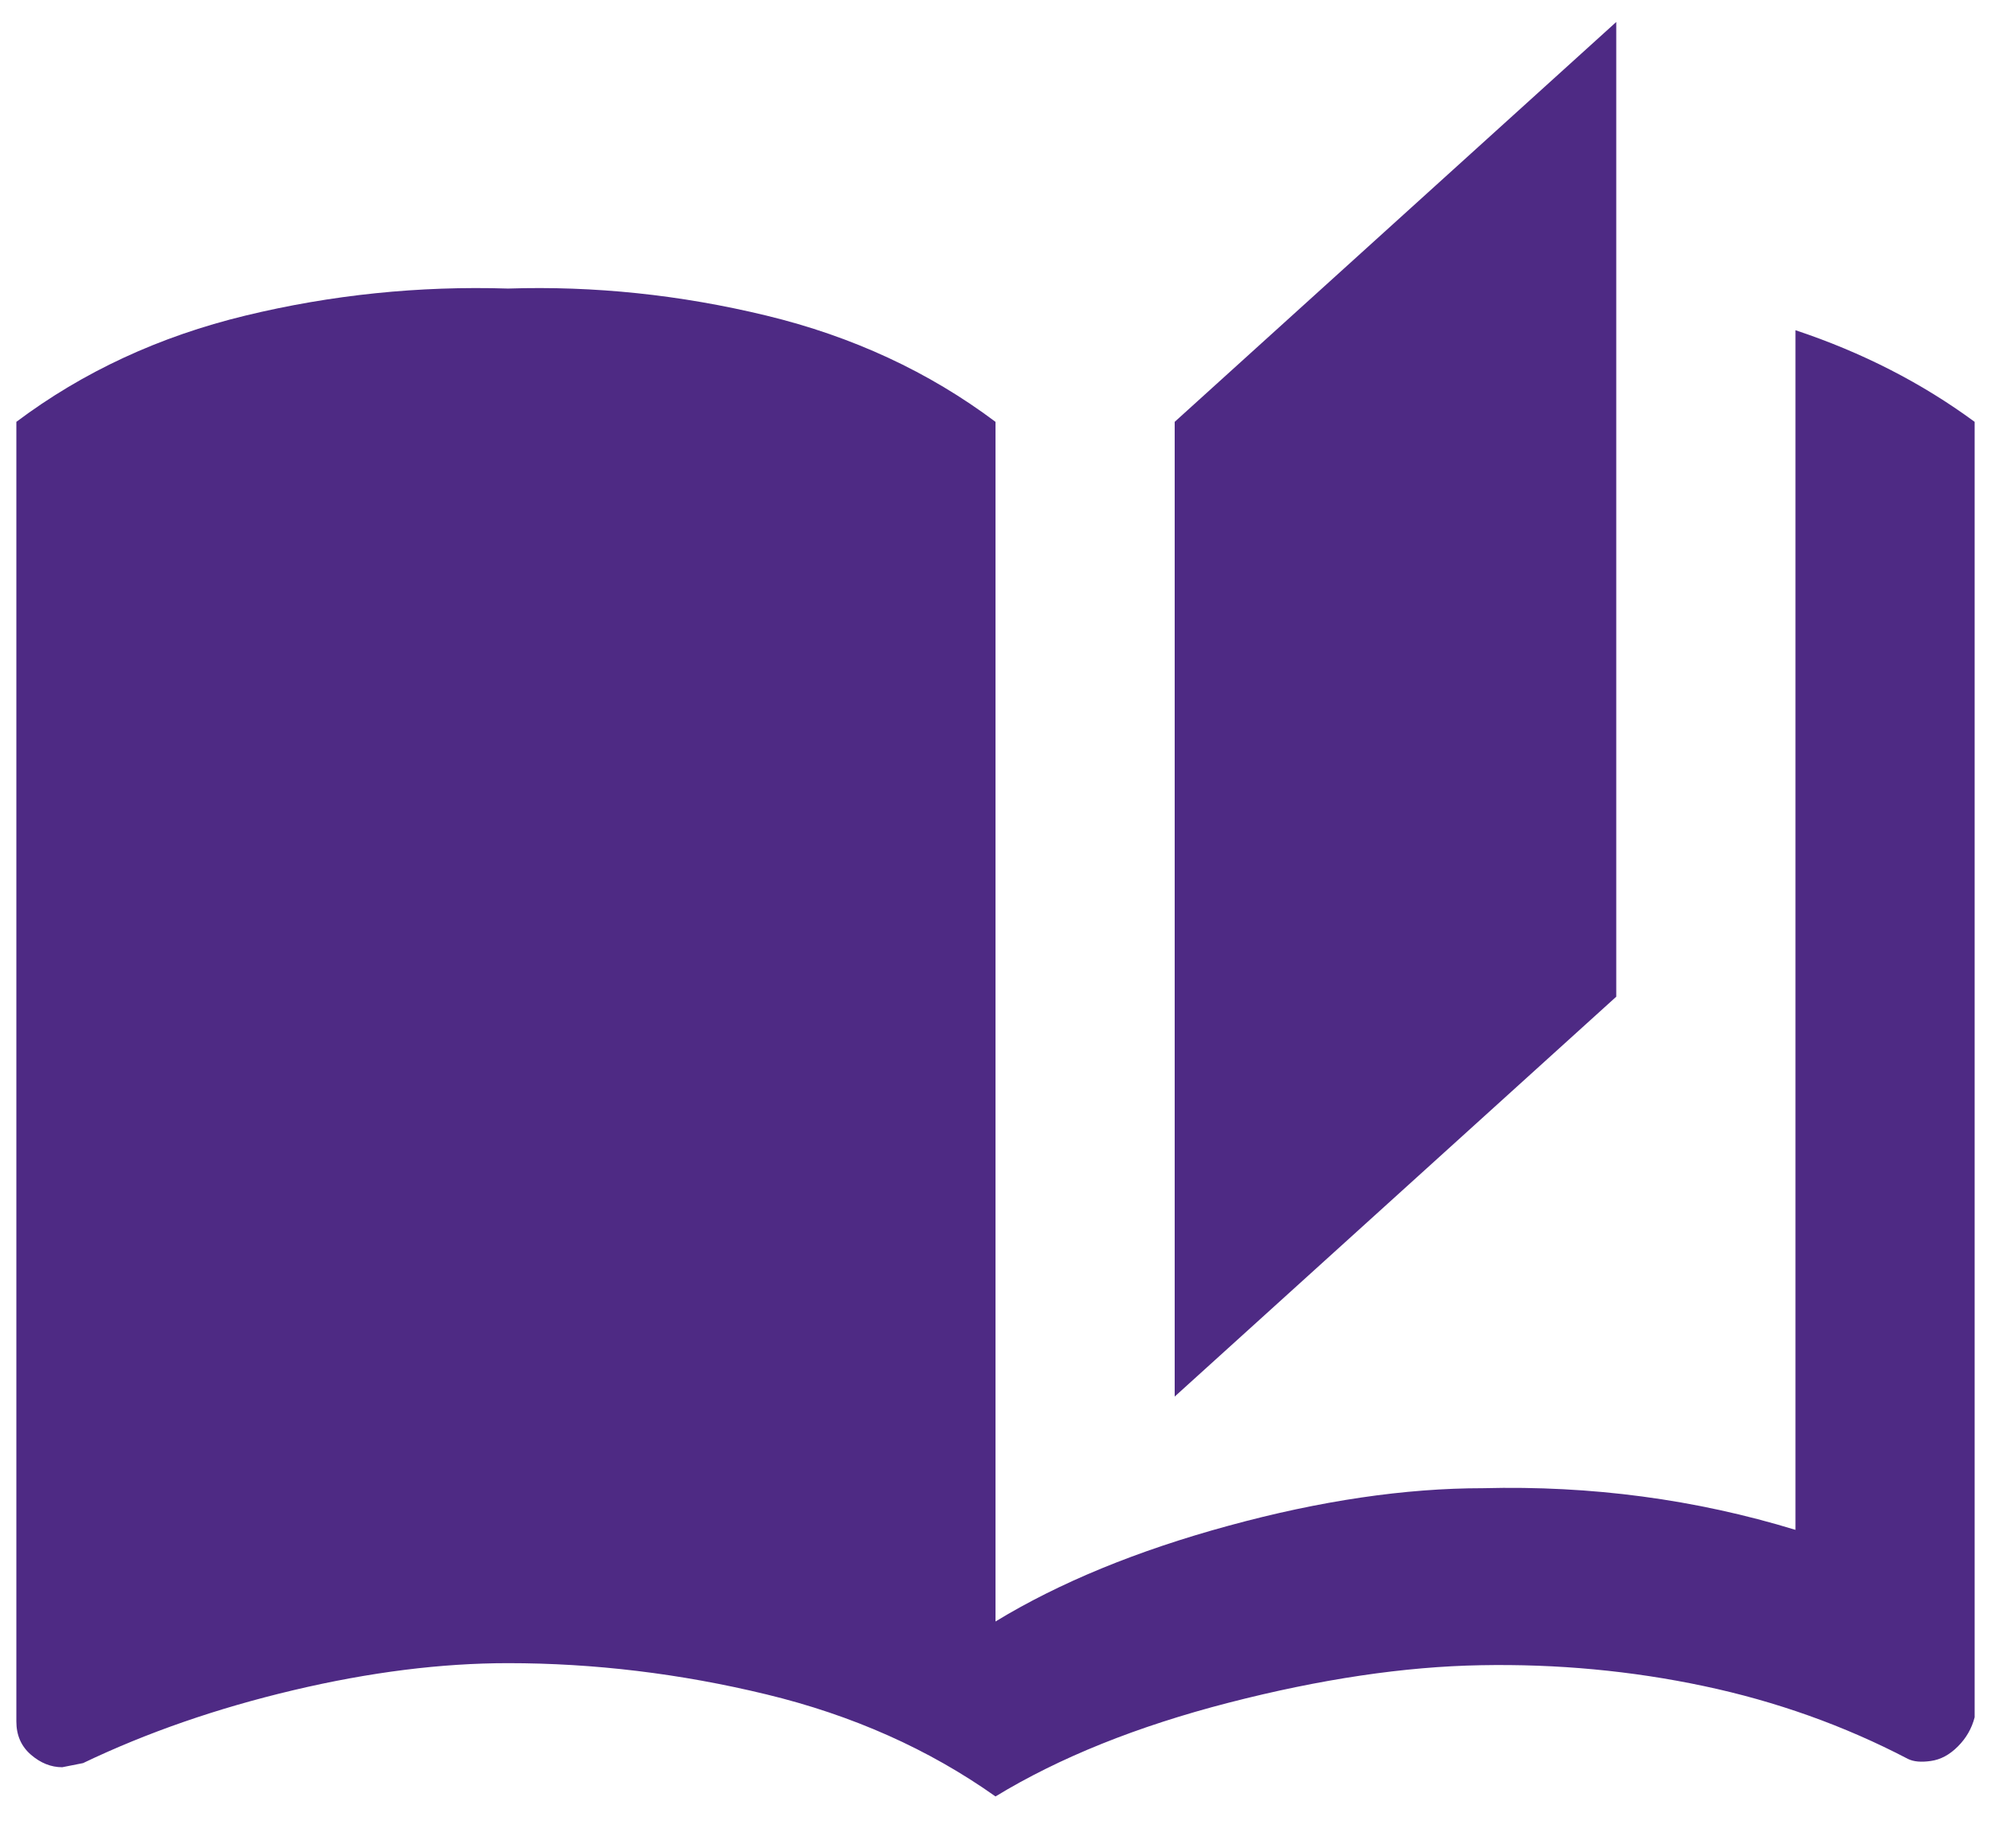 <?xml version="1.0" encoding="UTF-8" standalone="no"?>
<svg width="28px" height="26px" viewBox="0 0 28 26" version="1.1" xmlns="http://www.w3.org/2000/svg" xmlns:xlink="http://www.w3.org/1999/xlink">
    <!-- Generator: Sketch 39.1 (31720) - http://www.bohemiancoding.com/sketch -->
    <title>f5da</title>
    <desc>Created with Sketch.</desc>
    <defs></defs>
    <g id="Page-1" stroke="none" stroke-width="1" fill="none" fill-rule="evenodd">
        <g id="f5da" fill="#4E2A84">
            <path d="M22.73,0.309 L16.52,5.934 L16.52,19.645 L22.73,14.02 L22.73,0.309 Z M7.145,4.059 C5.895,4.02 4.664,4.146 3.453,4.439 C2.242,4.732 1.168,5.23 0.23,5.934 L0.23,24.215 C0.23,24.41 0.299,24.566 0.436,24.684 C0.572,24.801 0.719,24.859 0.875,24.859 L1.168,24.801 C2.066,24.371 3.053,24.029 4.127,23.775 C5.201,23.521 6.207,23.395 7.145,23.395 C8.355,23.395 9.566,23.541 10.777,23.834 C11.988,24.127 13.062,24.605 14,25.27 C14.898,24.723 15.992,24.283 17.281,23.951 C18.57,23.619 19.752,23.443 20.826,23.424 C21.9,23.404 22.945,23.502 23.961,23.717 C24.977,23.932 25.934,24.273 26.832,24.742 C26.91,24.781 27.018,24.791 27.154,24.771 C27.291,24.752 27.418,24.684 27.535,24.566 C27.652,24.449 27.73,24.312 27.77,24.156 L27.77,5.934 C27.027,5.387 26.188,4.957 25.25,4.645 L25.25,21.52 C23.844,21.09 22.379,20.895 20.855,20.934 C19.762,20.934 18.57,21.109 17.281,21.461 C15.992,21.812 14.898,22.262 14,22.809 L14,5.934 C13.062,5.23 11.988,4.732 10.777,4.439 C9.566,4.146 8.355,4.02 7.145,4.059 L7.145,4.059 Z" id="Shape"></path>
        </g>
    </g>
</svg>